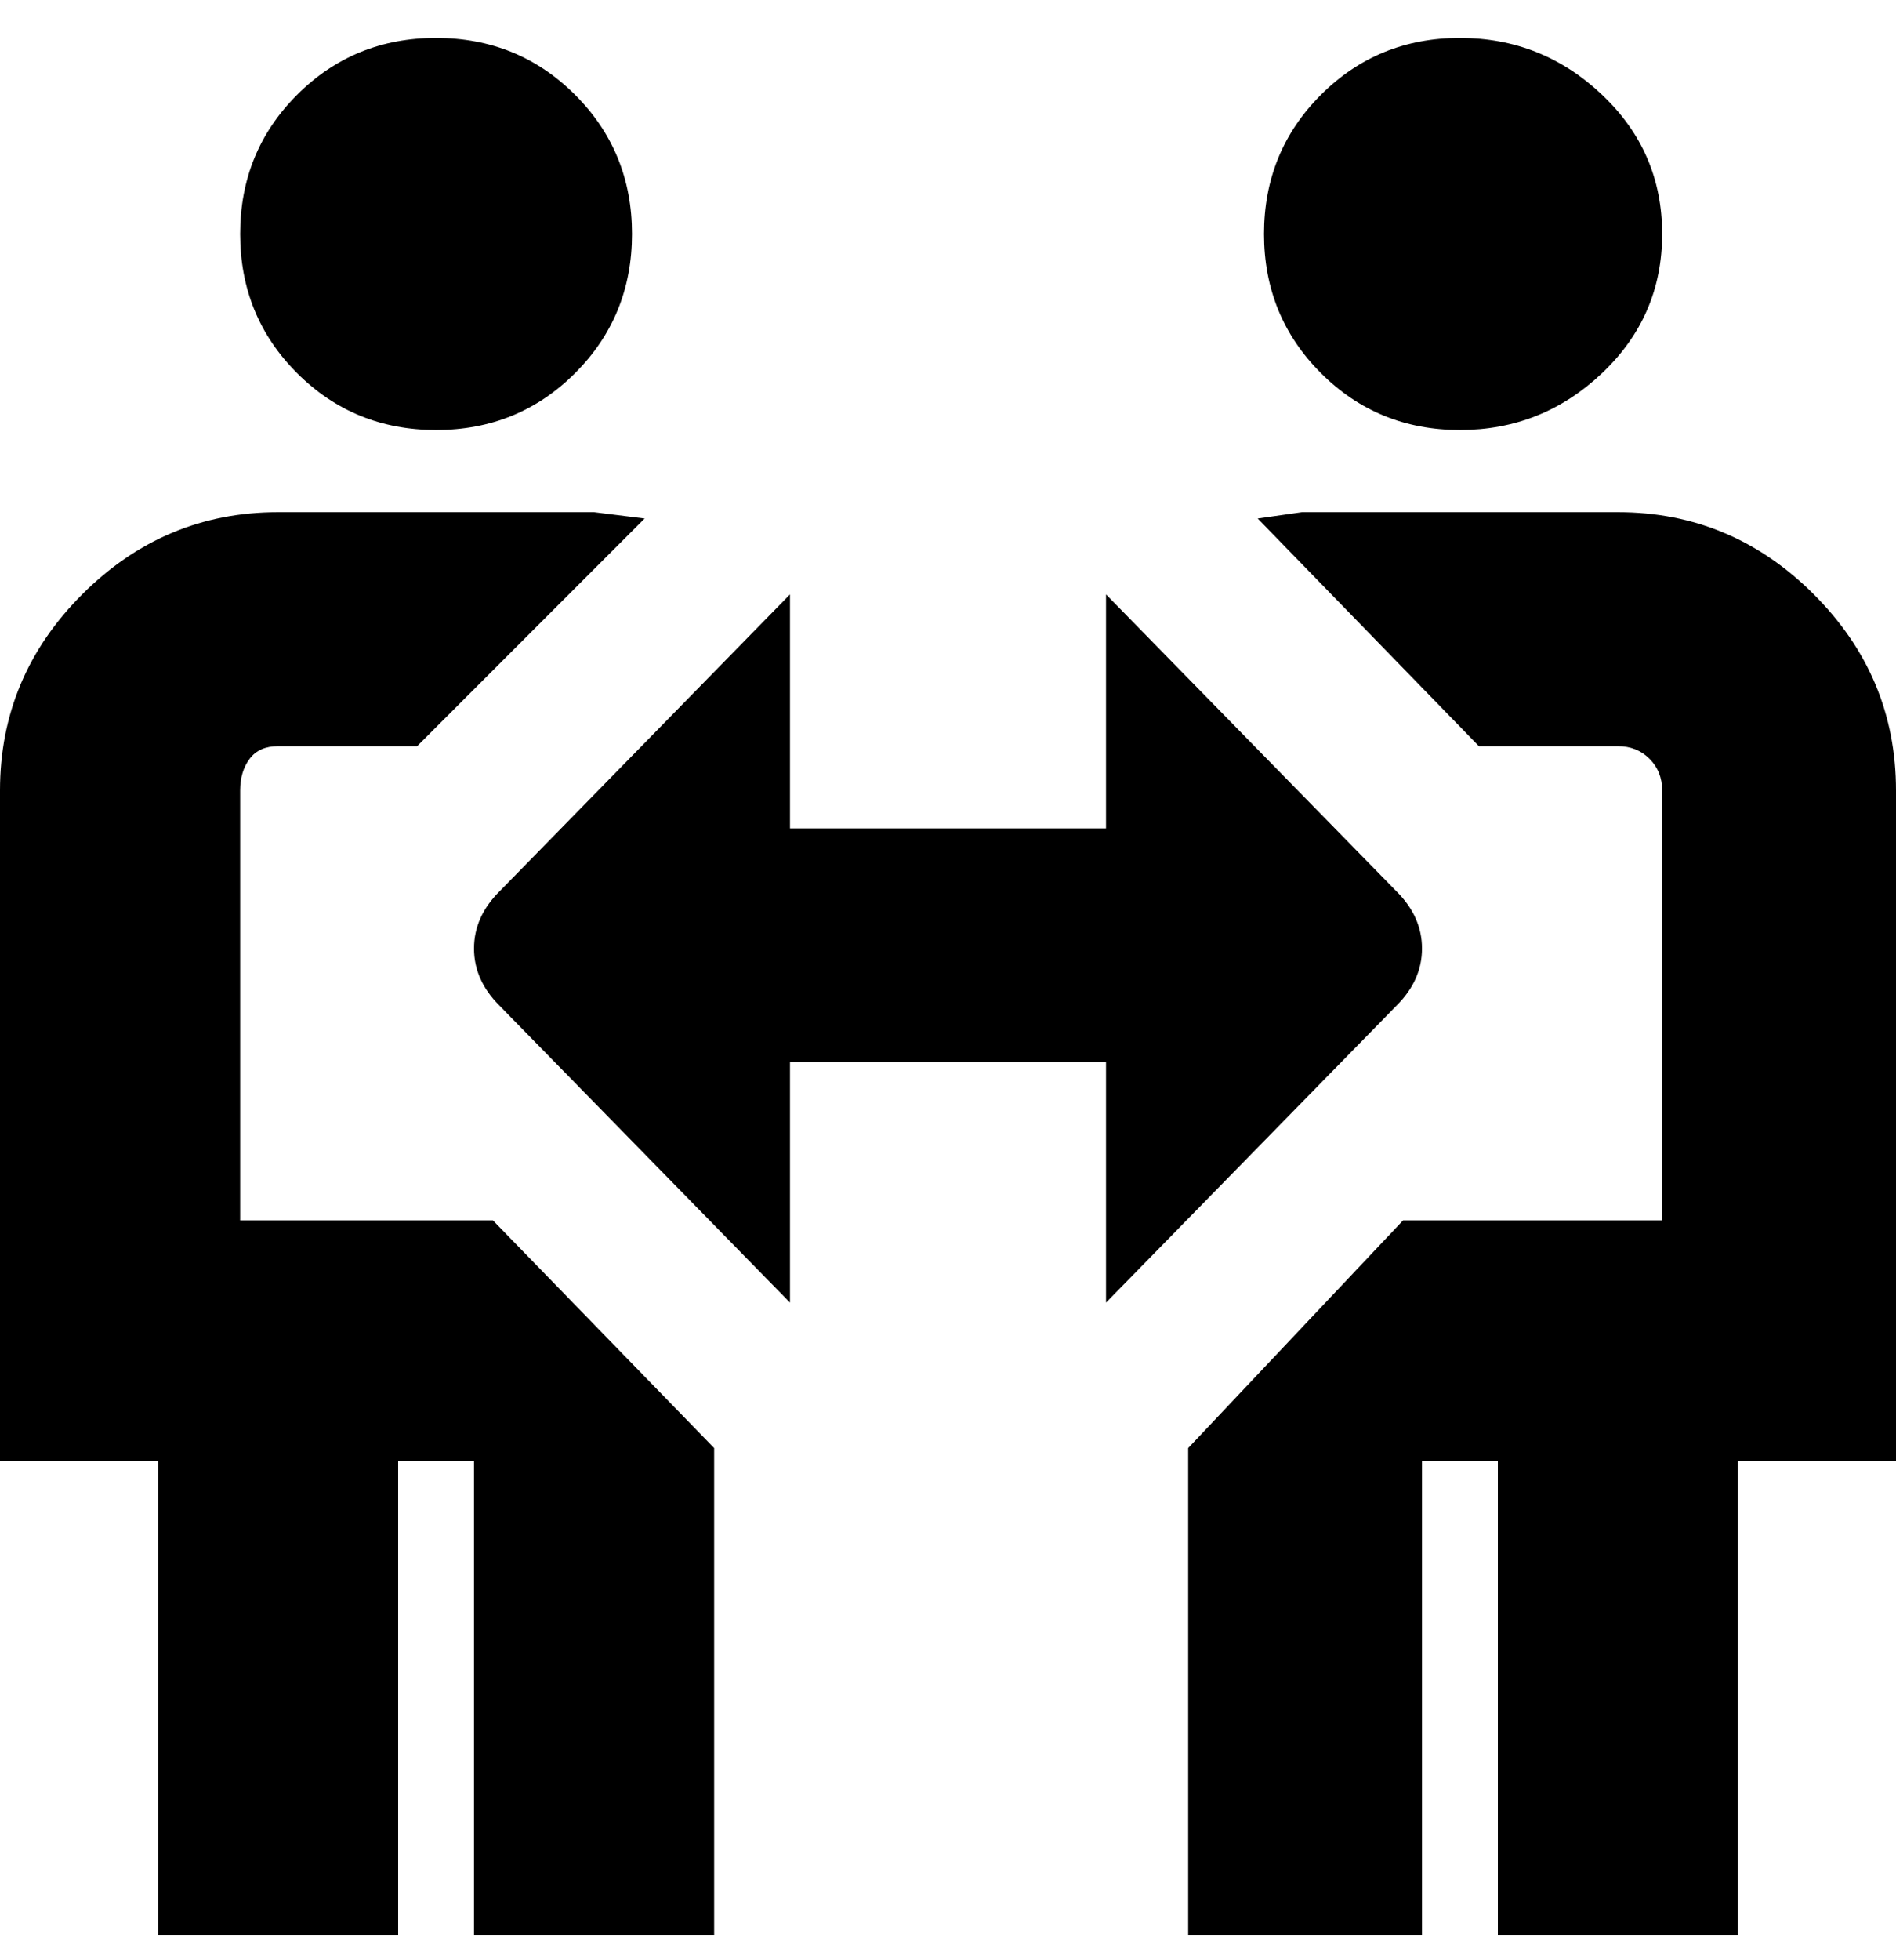 <svg viewBox="0 0 300 310" xmlns="http://www.w3.org/2000/svg"><path d="M78 193l35 36v77H75v-75H63v75H25v-75H0V125q0-18 13-31t31-13h50l8 1-36 36H44q-3 0-4.5 2t-1.5 5v68h40zM69 68q13 0 22-9t9-22q0-13-9-22T69 6q-13 0-22 9t-9 22q0 13 9 22t22 9zm162 0q13 0 22.5-9t9.5-22q0-13-9.5-22T231 6q-13 0-22 9t-9 22q0 13 9 22t22 9zm69 57q0-18-13-31t-31-13h-50l-7 1 35 36h22q3 0 5 2t2 5v68h-41l-34 36v77h37v-75h12v75h38v-75h25V125zm-79 34q4-4 4-9t-4-9l-46-47v37h-50V94l-46 47q-4 4-4 9t4 9l46 47v-38h50v38l46-47z"/></svg>